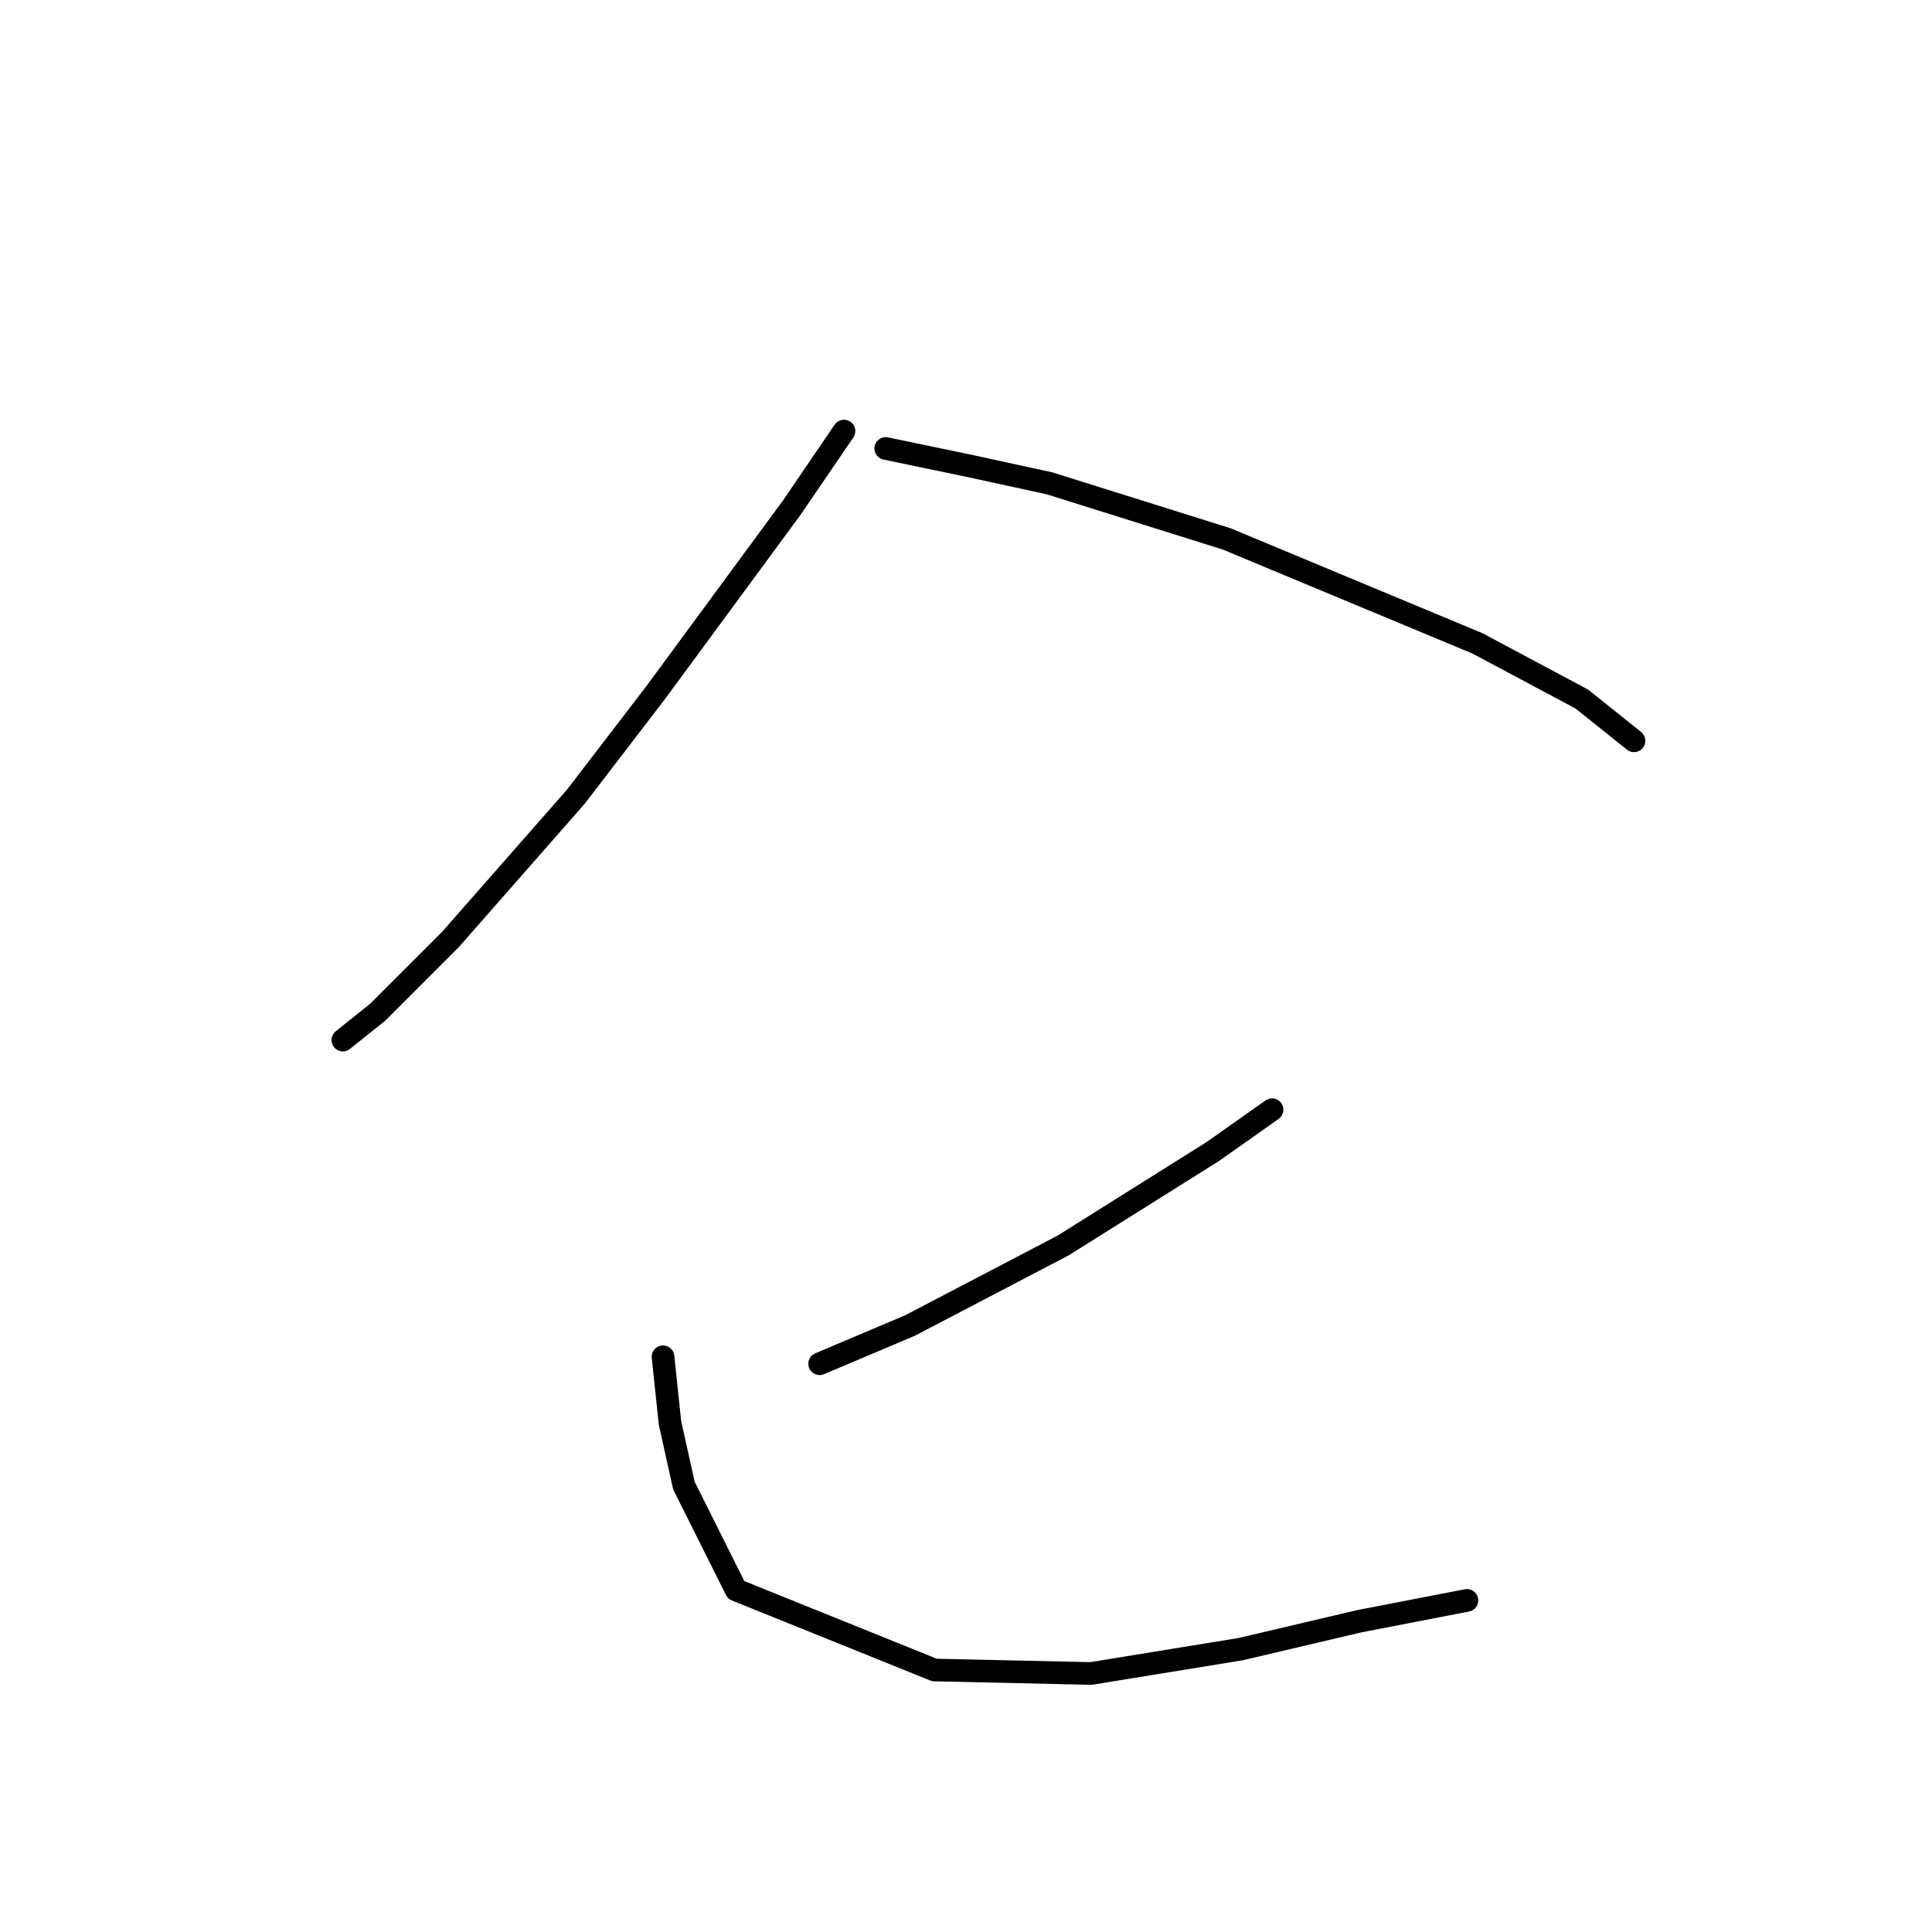 <?xml version="1.0" standalone="no"?>
    <svg width="256" height="256" xmlns="http://www.w3.org/2000/svg" version="1.1">
    <polyline stroke="black" stroke-width="3" stroke-linecap="round" fill="transparent" stroke-linejoin="round" points="111.833 57.119 104.916 67.264 86.932 91.704 76.326 105.538 59.725 124.445 50.041 134.129 45.43 137.818 45.43 137.818 " />
        <polyline stroke="black" stroke-width="3" stroke-linecap="round" fill="transparent" stroke-linejoin="round" points="117.367 59.424 128.434 61.73 139.041 64.036 162.559 71.414 195.761 85.248 209.595 92.626 216.512 98.16 216.512 98.16 " />
        <polyline stroke="black" stroke-width="3" stroke-linecap="round" fill="transparent" stroke-linejoin="round" points="168.553 147.041 160.714 152.574 140.885 165.025 120.595 175.631 108.605 180.704 108.605 180.704 " />
        <polyline stroke="black" stroke-width="3" stroke-linecap="round" fill="transparent" stroke-linejoin="round" points="87.854 179.781 88.777 188.543 90.621 196.843 97.538 210.678 123.823 221.284 144.574 221.745 164.403 218.517 180.082 214.828 194.377 212.061 194.377 212.061 " />
        </svg>